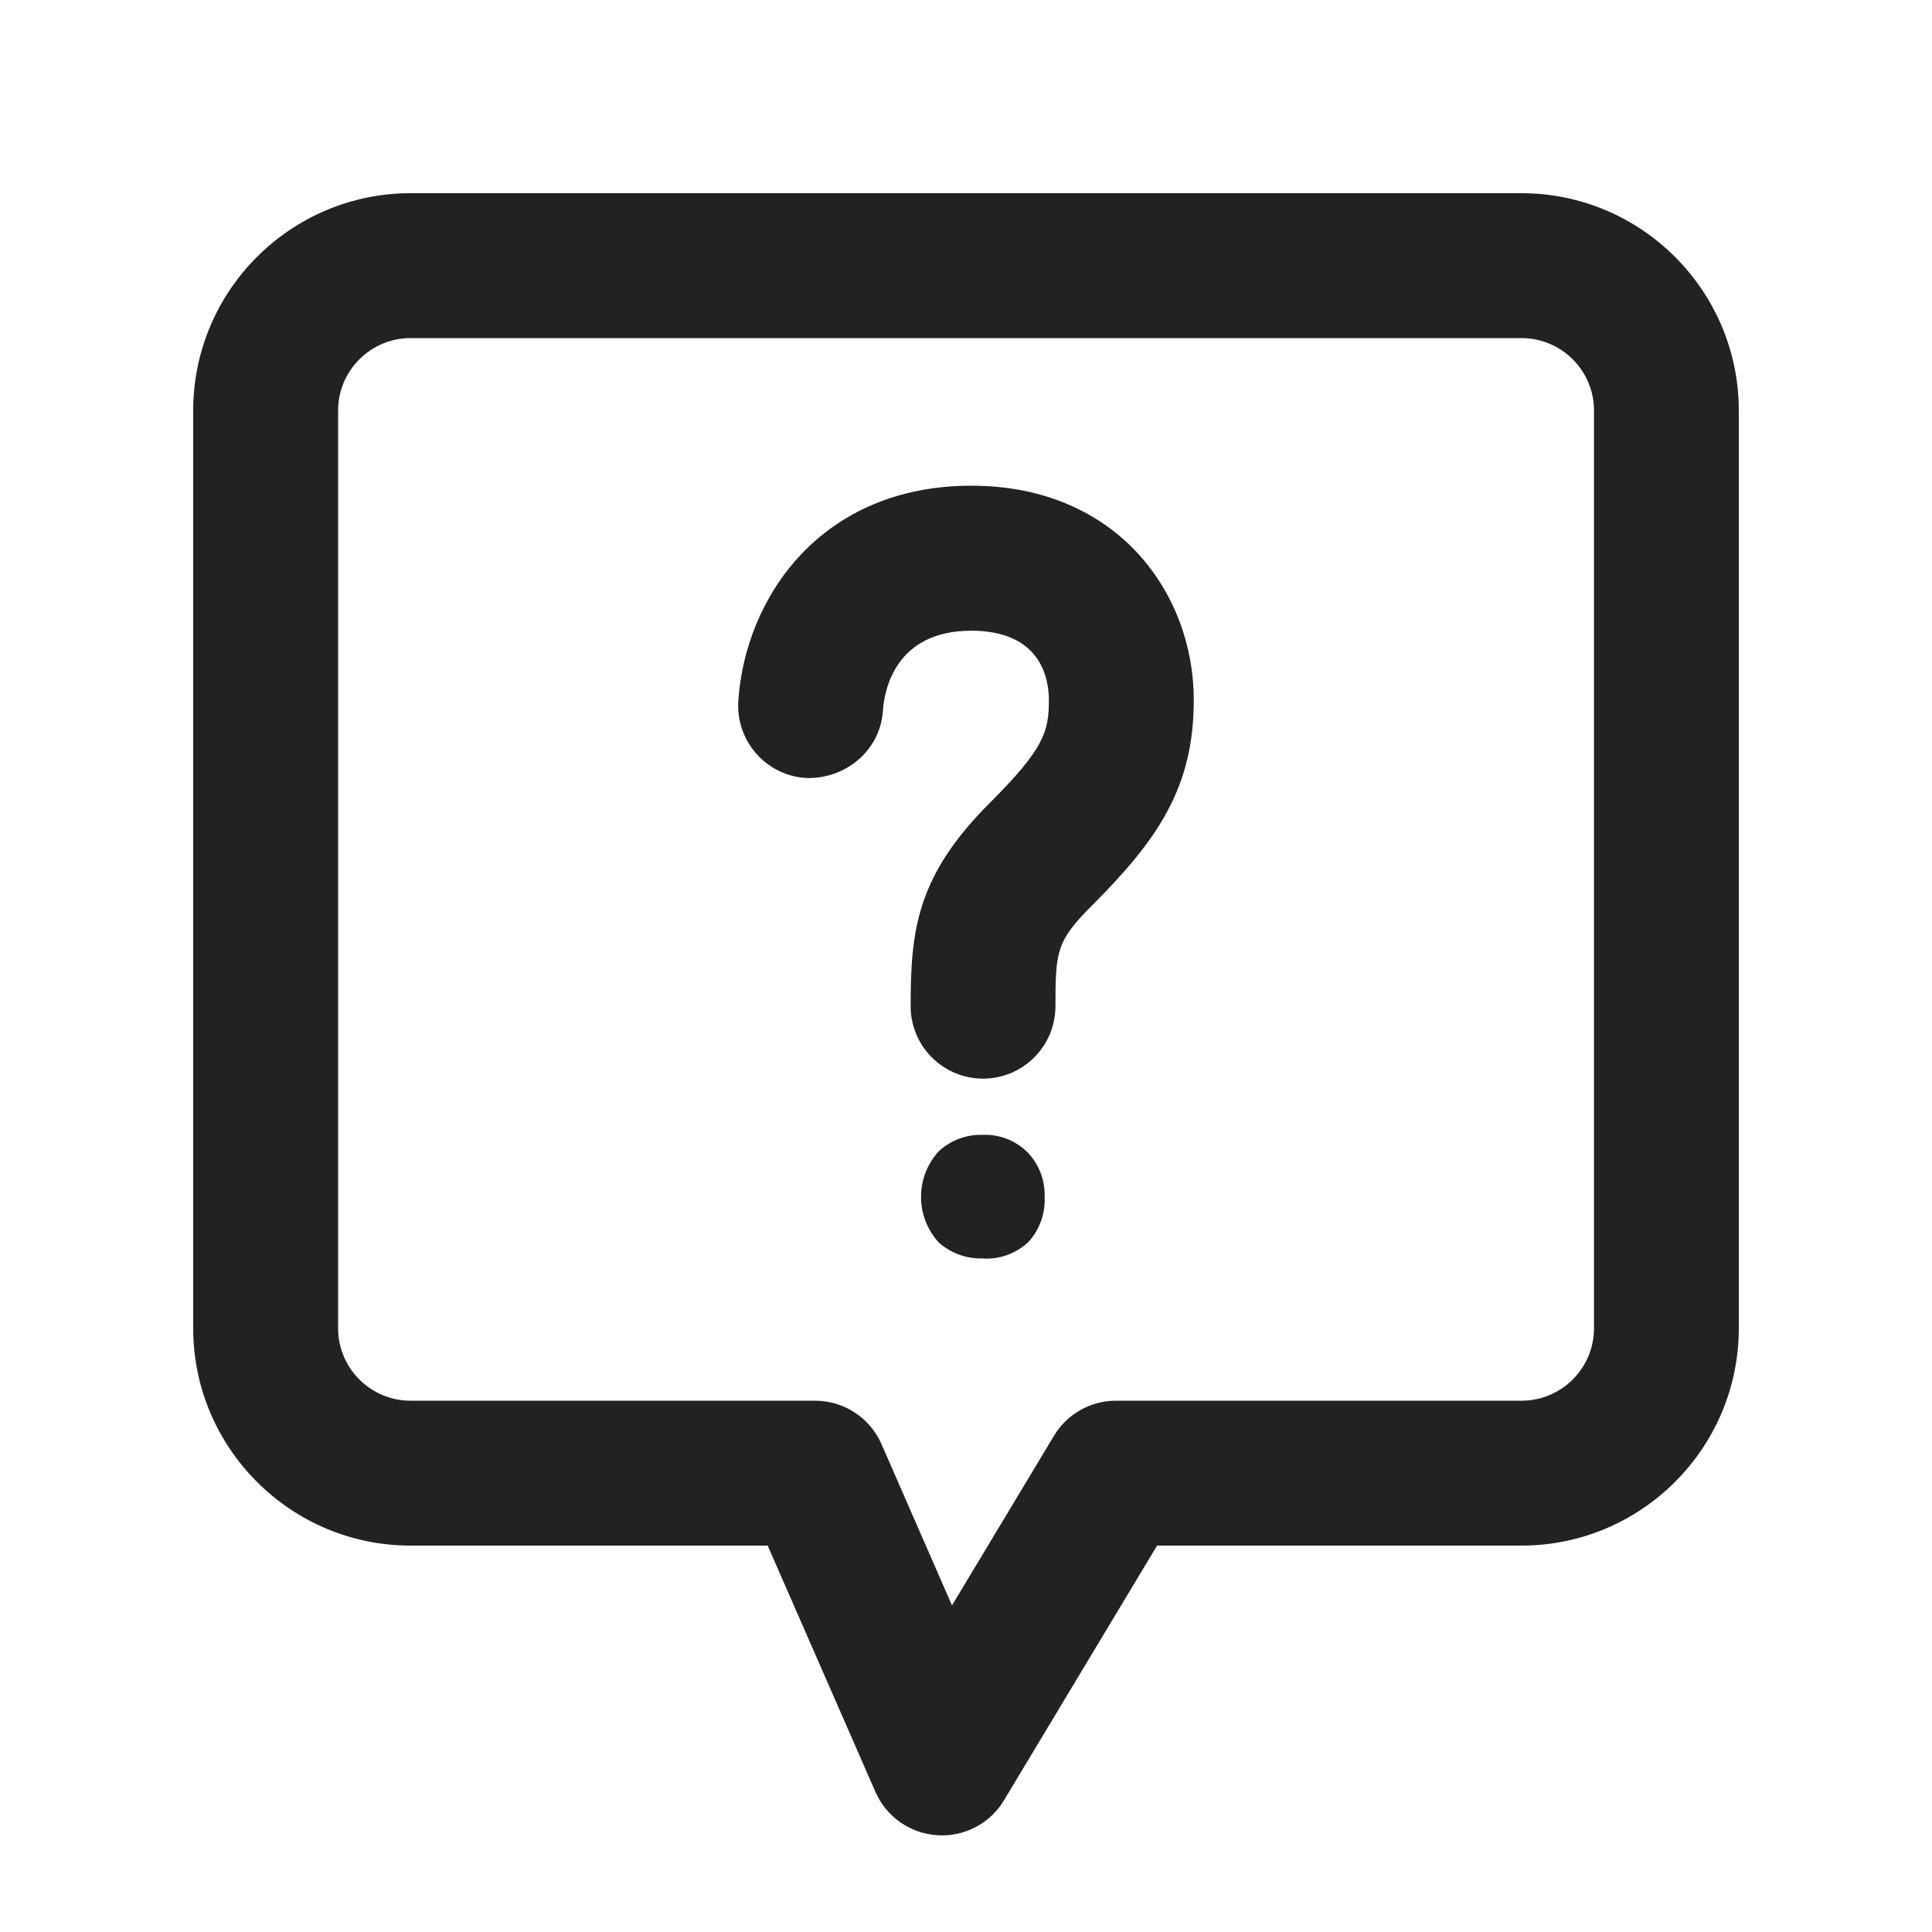 <?xml version="1.0" encoding="UTF-8"?>
<svg id="f" data-name="ICONS" xmlns="http://www.w3.org/2000/svg" width="20" height="20" viewBox="0 0 20 20">
  <path d="M9.75,19c-.016,0-.032-.001-.048-.002-.28-.018-.526-.19-.639-.447l-1.116-2.551h-3.697c-1.241,0-2.25-1.01-2.25-2.25V4.25c0-1.24,1.009-2.25,2.25-2.25h11.5c1.241,0,2.25,1.01,2.25,2.25v9.5c0,1.24-1.009,2.25-2.25,2.25h-3.772l-1.585,2.637c-.136.227-.38.363-.643.363ZM4.25,3.5c-.414,0-.75.337-.75.75v9.5c0,.413.336.75.75.75h4.188c.298,0,.568.177.687.449l.73,1.67,1.056-1.756c.135-.226.379-.363.643-.363h4.197c.414,0,.75-.337.75-.75V4.25c0-.413-.336-.75-.75-.75H4.25Z" fill="#222"/>
  <path d="M10.174,13.027c-.169.006-.333-.054-.458-.167-.242-.267-.242-.674,0-.94.124-.116.289-.178.458-.172.173-.007.341.059.463.181.119.123.182.288.177.459.009.172-.051.34-.167.468-.127.12-.298.183-.473.172Z" fill="#222"/>
  <path d="M10.177,11.166c-.414,0-.75-.336-.75-.75,0-.776.057-1.343.819-2.104.56-.56.612-.736.612-1.065,0-.216-.078-.718-.803-.718-.798,0-.902.633-.915.827-.027.413-.386.711-.798.698-.413-.027-.726-.385-.699-.798.071-1.072.856-2.228,2.412-2.228,1.512,0,2.303,1.115,2.303,2.218,0,.903-.37,1.444-1.052,2.126-.37.369-.38.475-.38,1.044,0,.414-.336.75-.75.75Z" fill="#222"/>
</svg>
